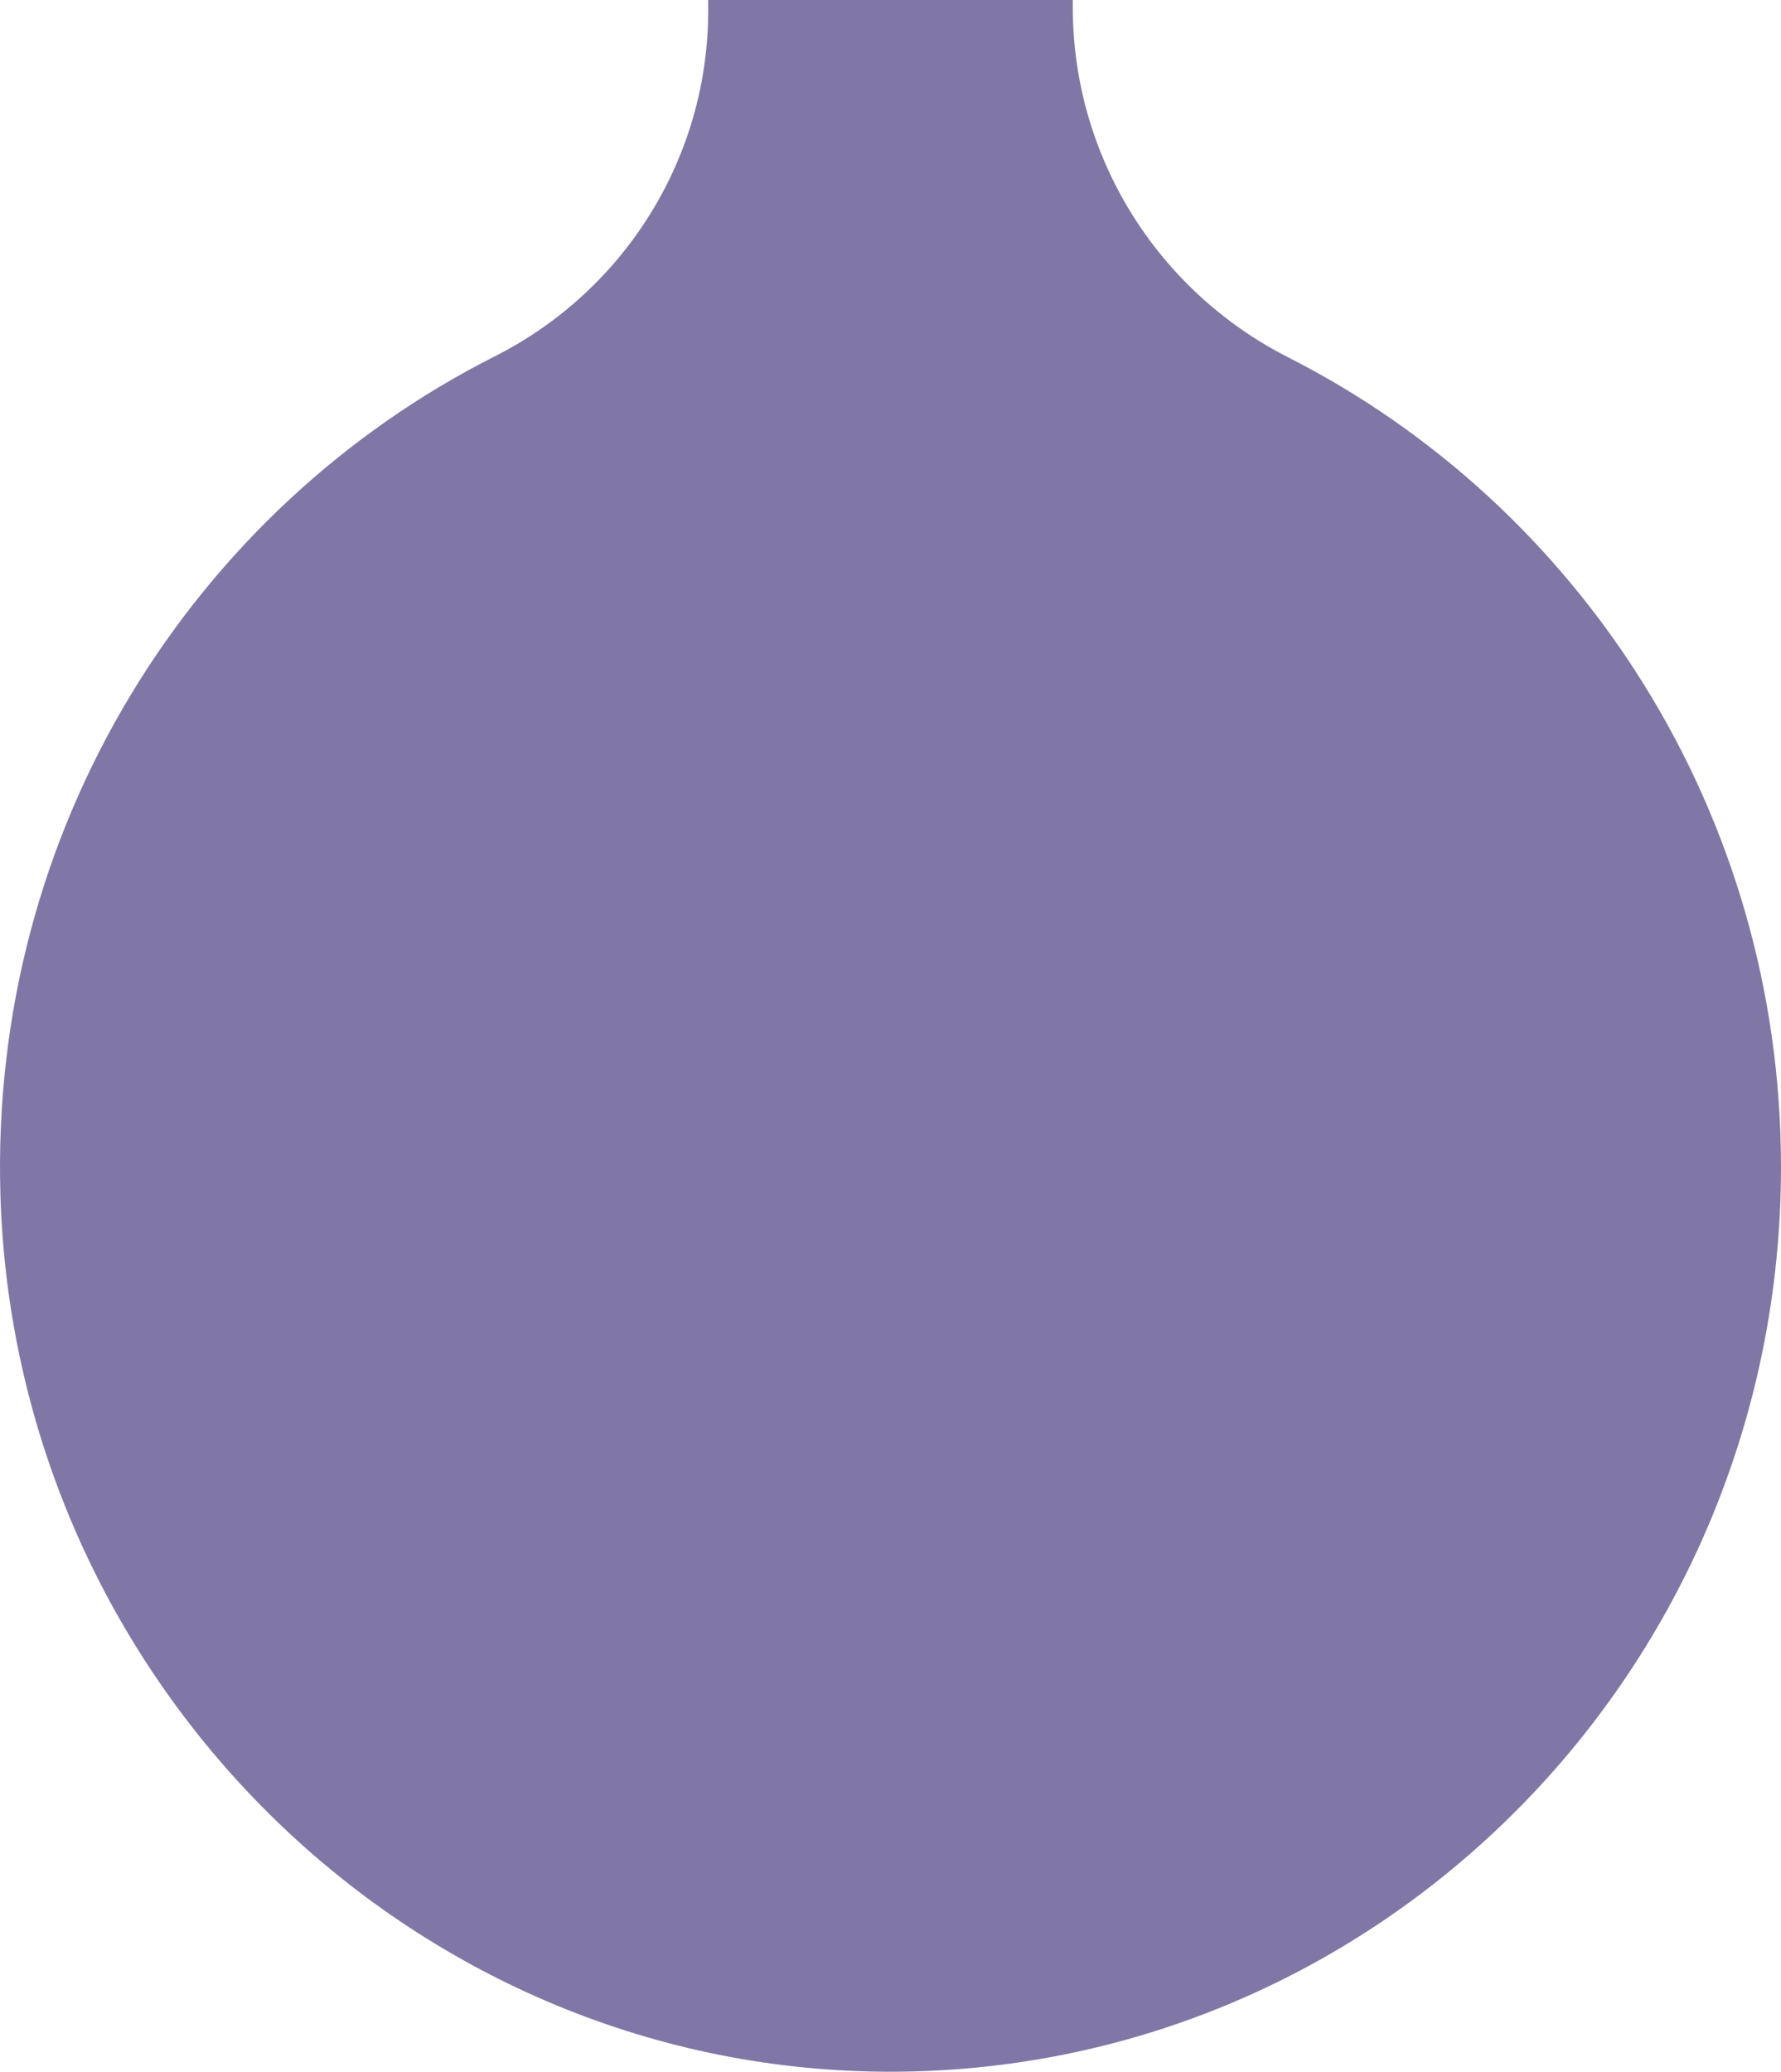 <?xml version="1.0" encoding="UTF-8" standalone="no"?><svg width='92' height='107' viewBox='0 0 92 107' fill='none' xmlns='http://www.w3.org/2000/svg'>
<path d='M55.416 0.375V0H36.584V0.534C36.584 8.148 32.264 15.019 25.552 18.408C10.011 26.254 -0.542 42.766 0.022 61.719C0.764 86.719 21.046 106.822 45.668 106.999C71.225 107.182 92 86.192 92 60.273C92 41.969 81.638 26.124 66.549 18.459C59.773 15.017 55.416 8.07 55.416 0.375Z' fill='#8177A6'/>
</svg>
